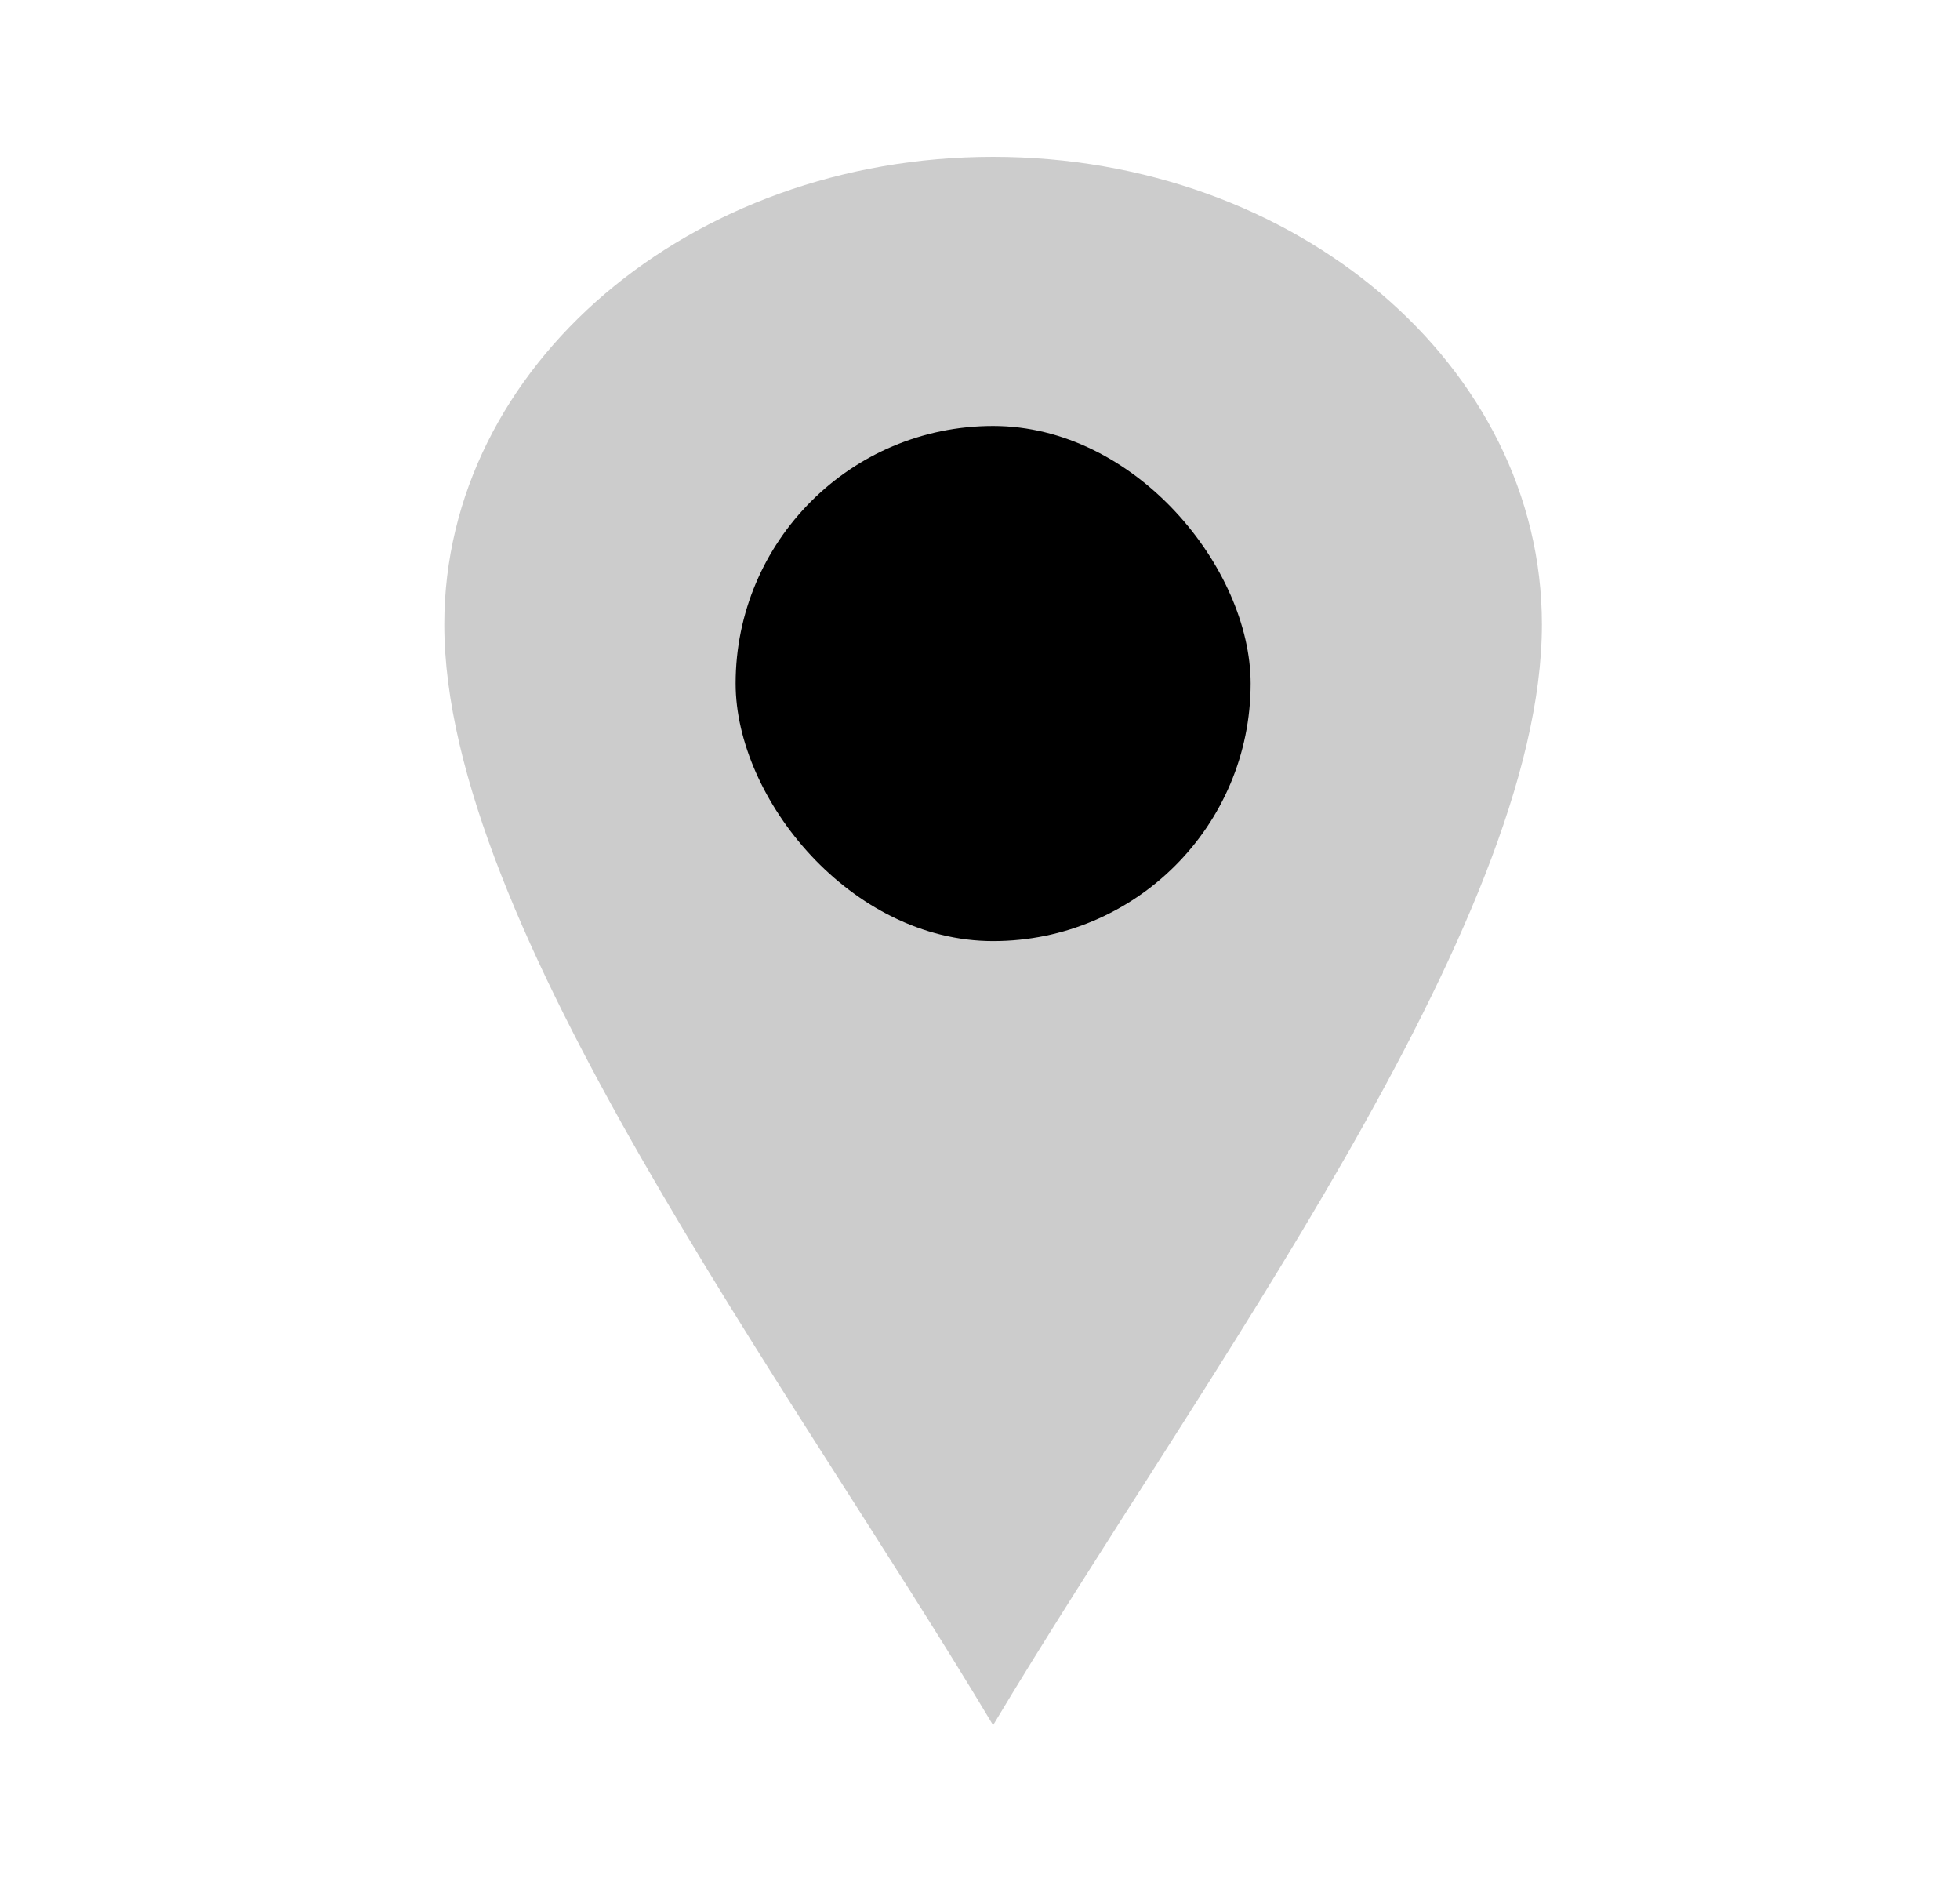 <svg width="25" height="24" viewBox="0 0 25 24" fill="none" xmlns="http://www.w3.org/2000/svg">
<path d="M5.667 7.962C5.667 4.669 8.801 2 12.667 2C16.533 2 19.667 4.669 19.667 7.962C19.667 11.797 15.292 17.61 12.667 22C10.042 17.61 5.667 11.797 5.667 7.962Z" fill="black" fill-opacity="0.2"/>
<rect x="9.383" y="5.432" width="6.569" height="6.569" rx="3.285" fill="black"/>
</svg>
